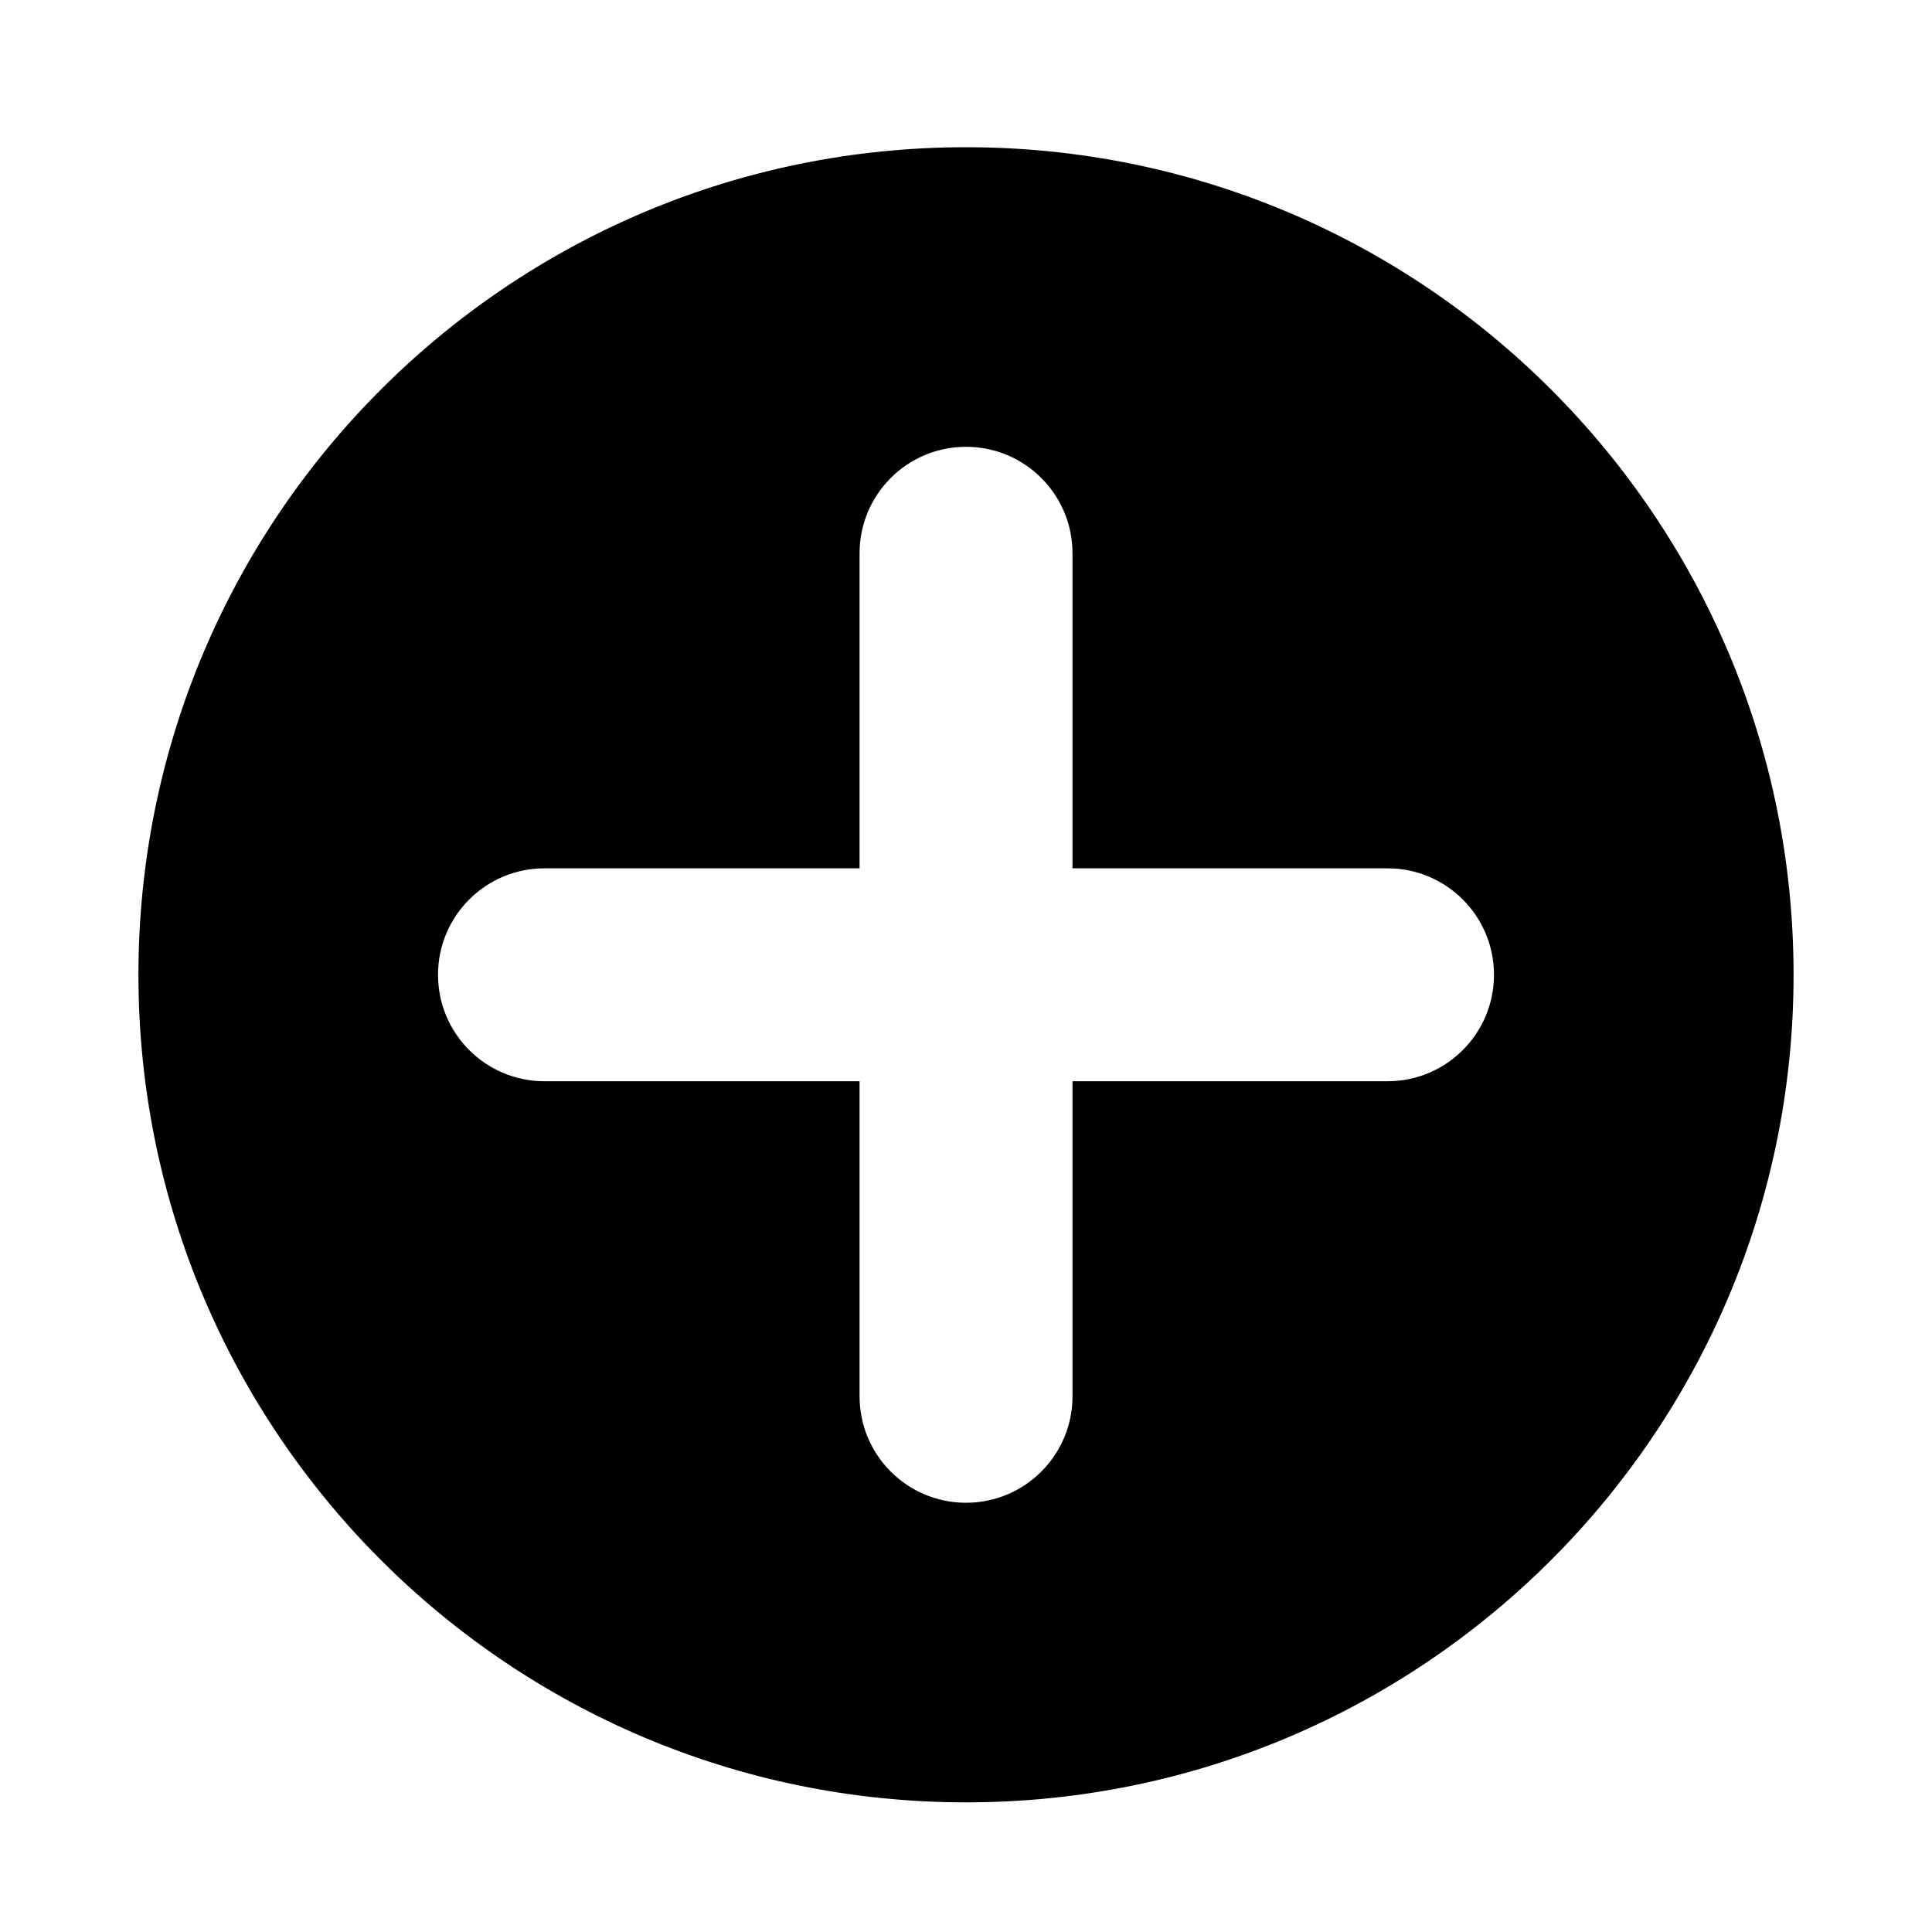 <svg version="1.2" baseProfile="tiny" class="Layer_1" xmlns="http://www.w3.org/2000/svg" xmlns:xlink="http://www.w3.org/1999/xlink"
	 x="0px" y="0px" width="114.998px" height="114.998px" viewBox="0 0 114.998 114.998" xml:space="preserve">
<path d="M57.5,8.763c-27.205,0-49.26,22.054-49.26,49.259s22.055,49.259,49.26,49.259c27.205,0,49.258-22.054,49.258-49.259
	S84.705,8.763,57.5,8.763z M82.59,64.359H63.838v18.753c0,3.5-2.838,6.337-6.338,6.337s-6.336-2.837-6.336-6.337V64.359H32.41
	c-3.5,0-6.338-2.837-6.338-6.337c0-3.501,2.838-6.337,6.338-6.337h18.754V32.932c0-3.5,2.836-6.337,6.336-6.337
	s6.338,2.837,6.338,6.337v18.753H82.59c3.5,0,6.336,2.836,6.336,6.337C88.925,61.522,86.09,64.359,82.59,64.359z"/>
</svg>
